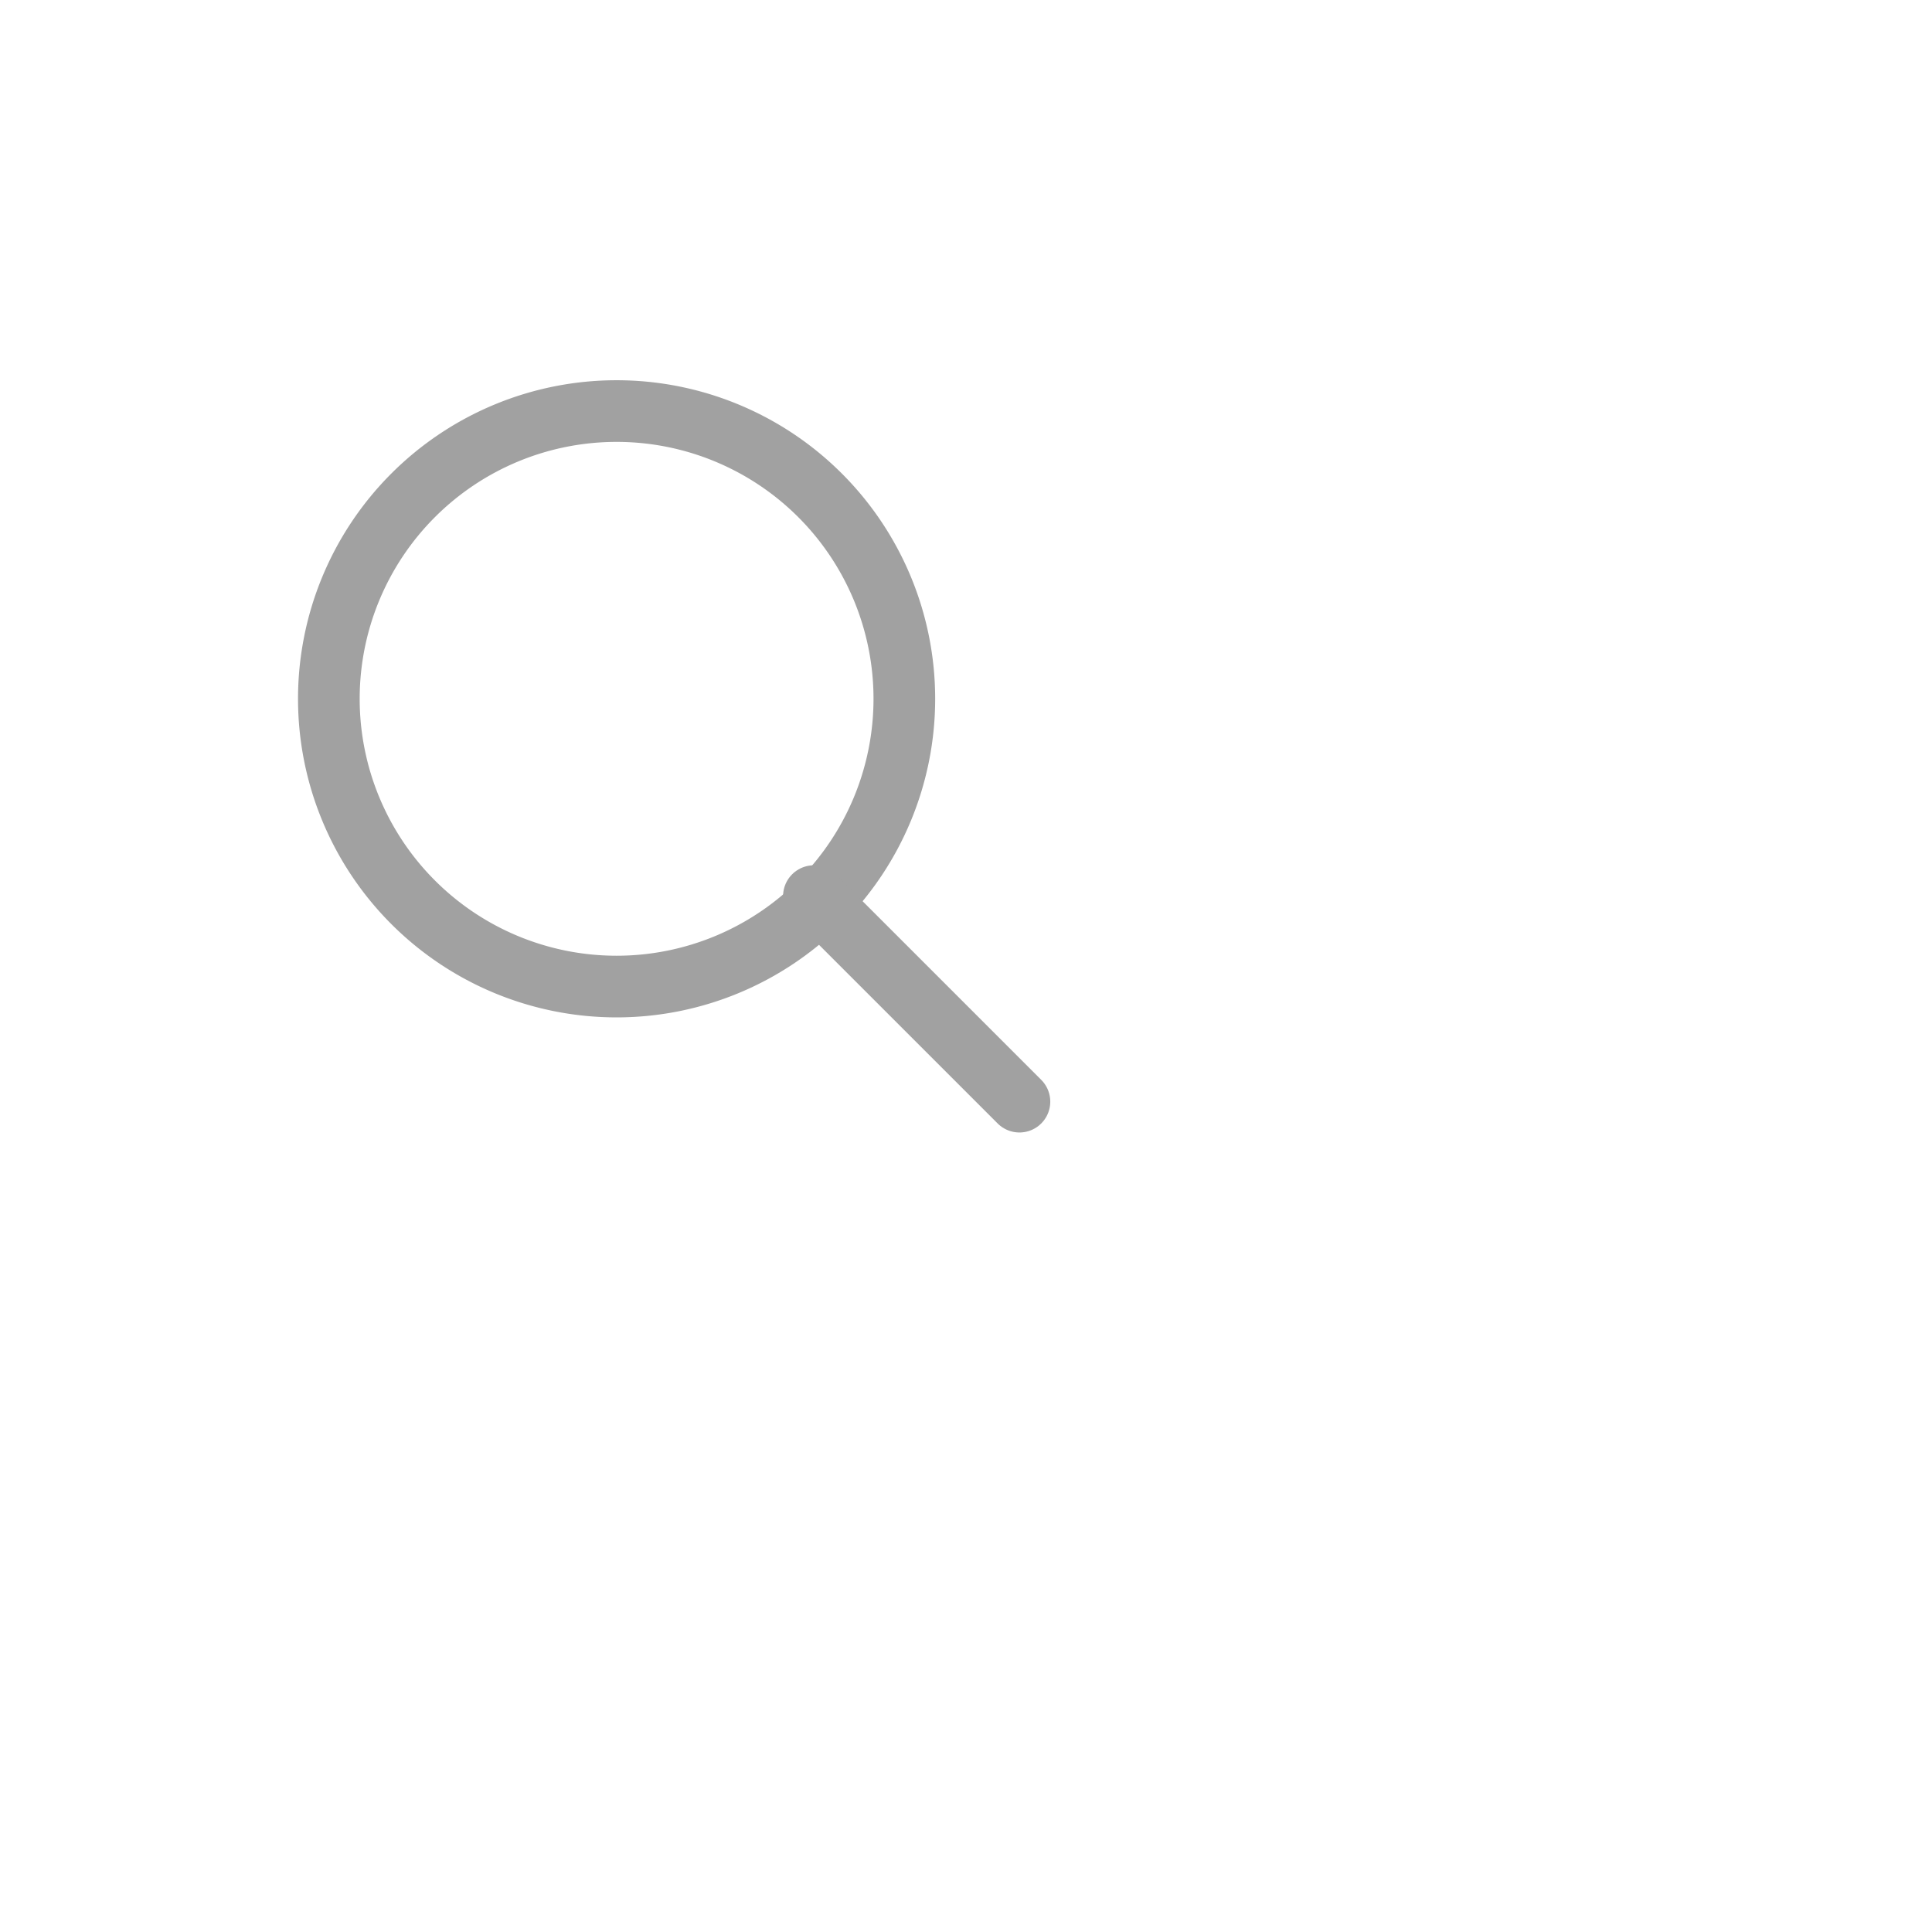 <svg xmlns="http://www.w3.org/2000/svg" width="24" height="24" viewBox="0 0 47 47" stroke-width="1.5" stroke="#a1a1a1" fill="none" stroke-linecap="round" stroke-linejoin="round">
  <path stroke="none" d="M0 0h24v24H0z" fill="none"/>
  <path d="M15 17m-7 0a7 7 0 1 0 14 0a7 7 0 1 0 -14 0" />
  <path d="M24.8 26.8l-5 -5" />
</svg>
